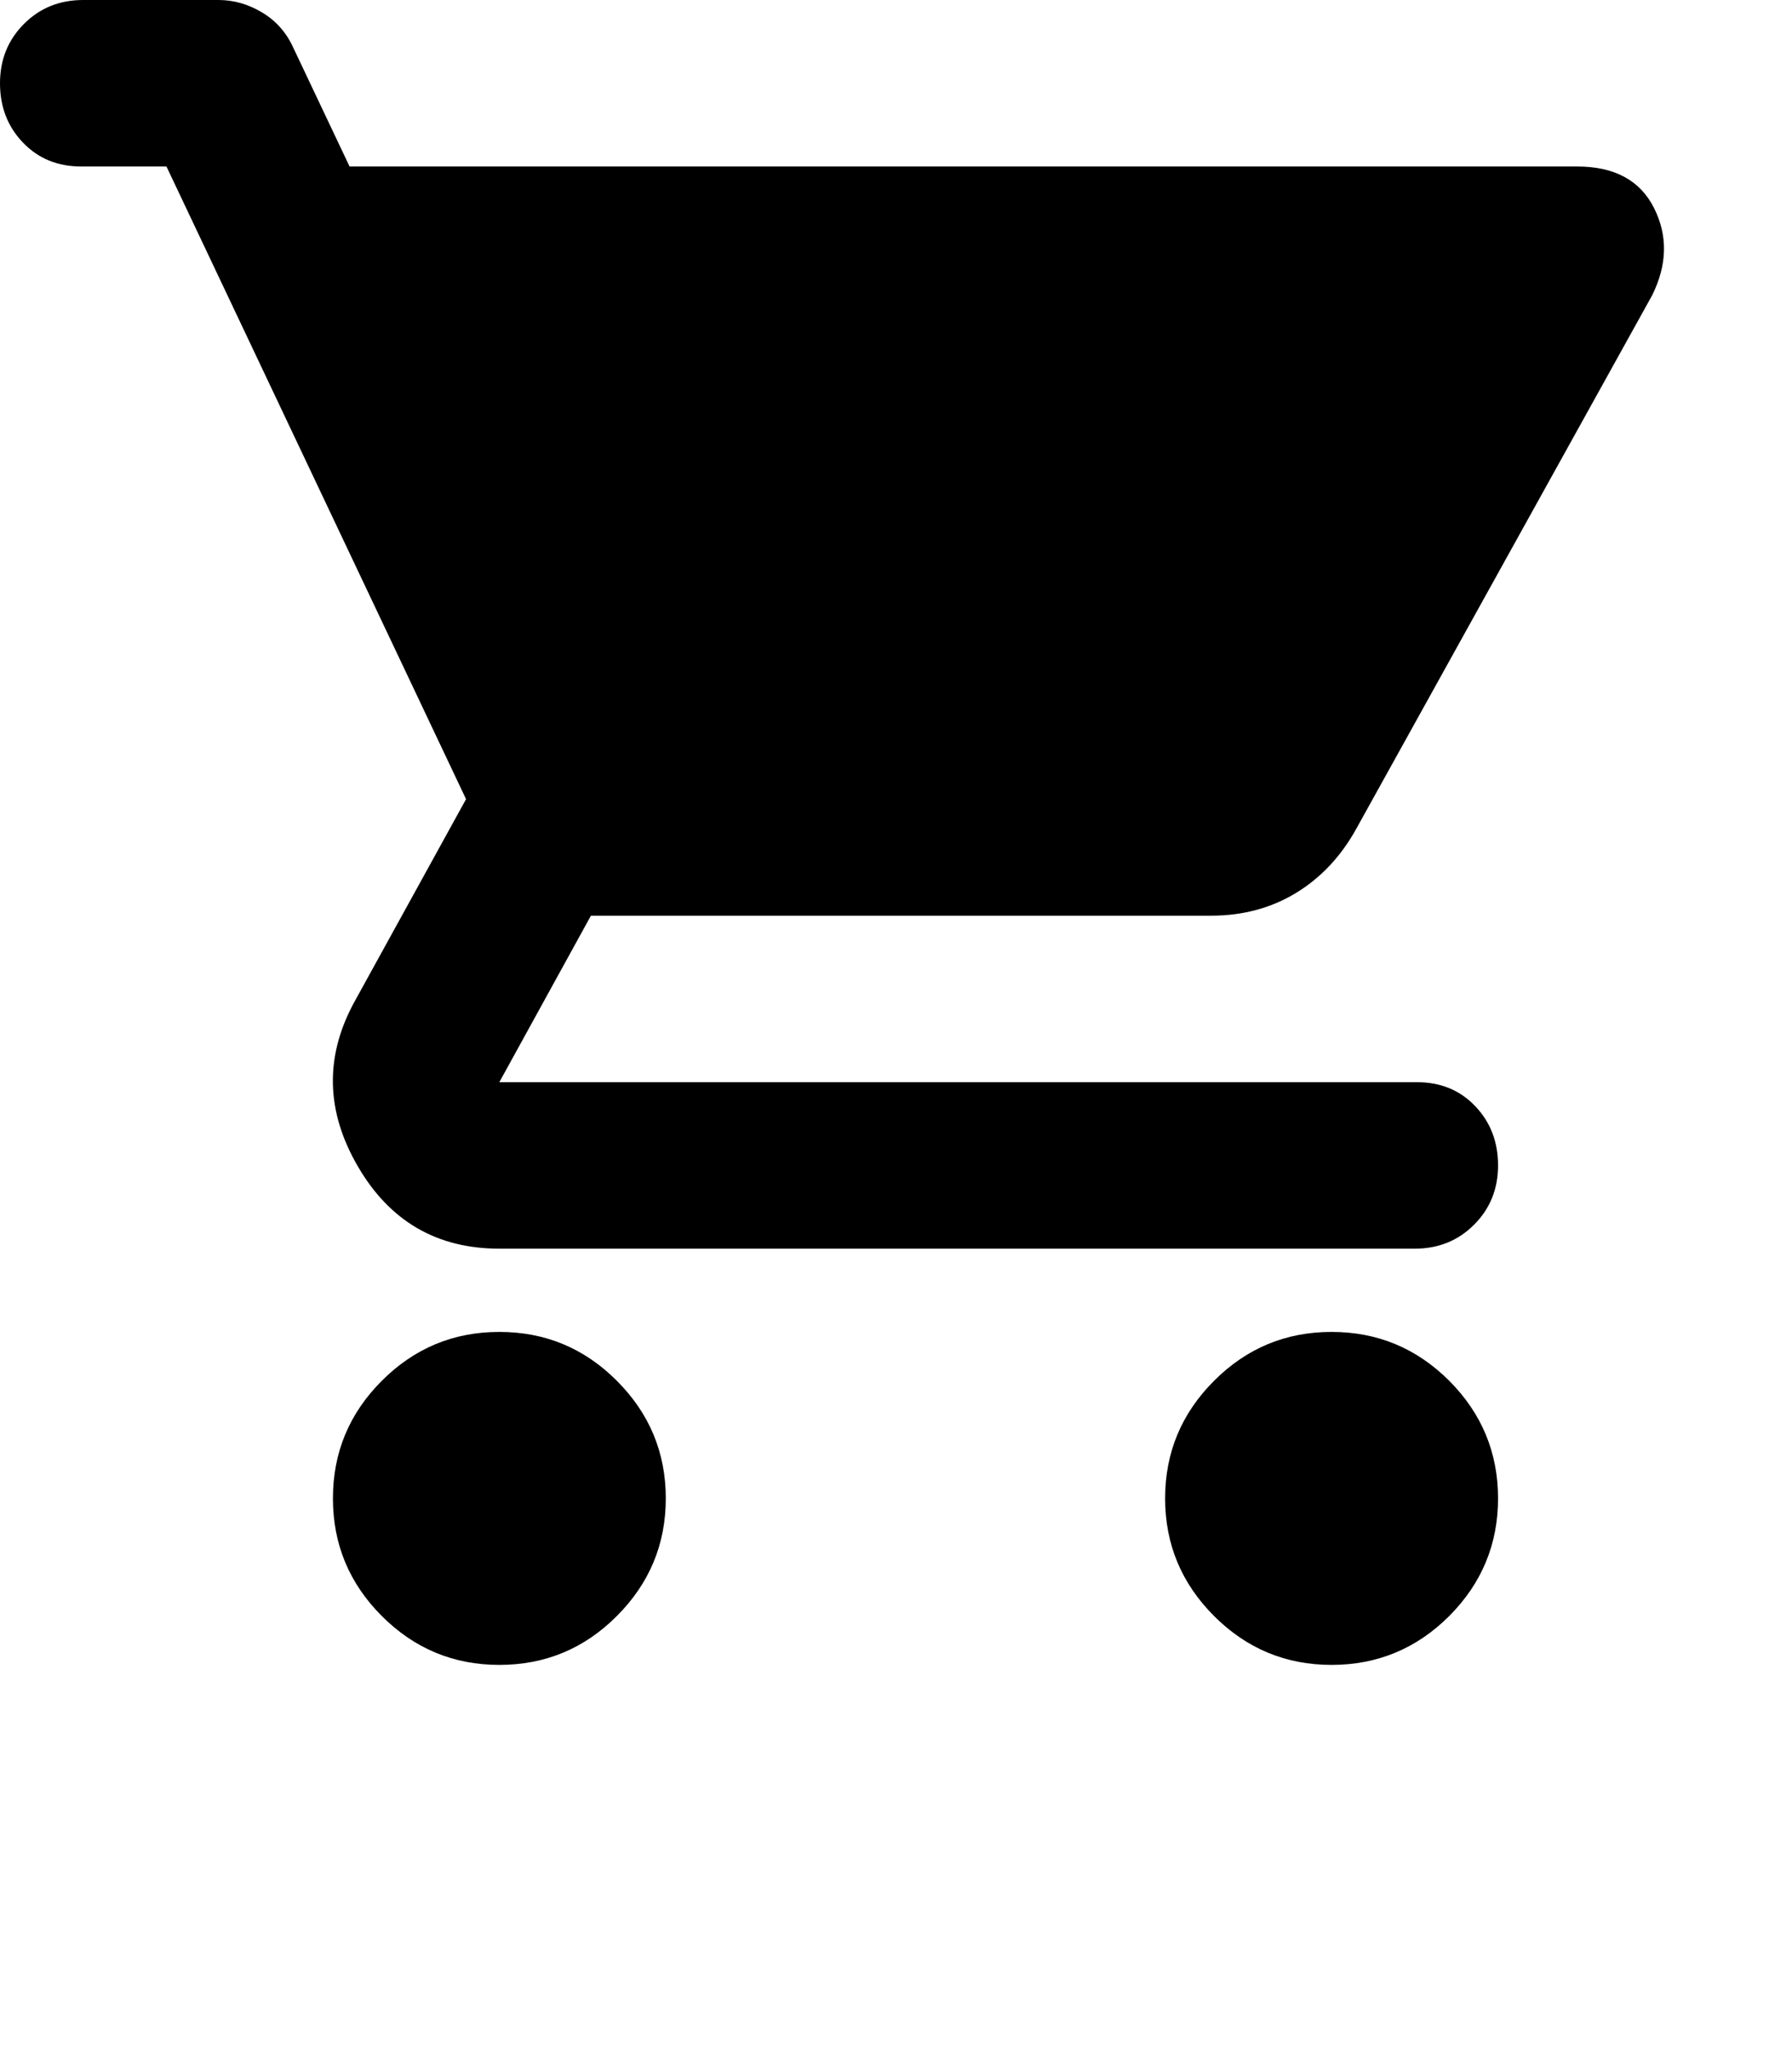 <svg width="28" height="32" viewBox="0 0 28 32" fill="none" xmlns="http://www.w3.org/2000/svg">
<g clip-path="url(#clip0_72_1152)">
<path d="M7.802 26C7.087 26 6.475 25.746 5.966 25.237C5.456 24.727 5.202 24.115 5.202 23.4C5.202 22.685 5.456 22.073 5.966 21.563C6.475 21.054 7.087 20.8 7.802 20.8C8.518 20.8 9.13 21.054 9.638 21.563C10.148 22.073 10.403 22.685 10.403 23.4C10.403 24.115 10.148 24.727 9.638 25.237C9.13 25.746 8.518 26 7.802 26ZM20.806 26C20.091 26 19.479 25.746 18.97 25.237C18.46 24.727 18.205 24.115 18.205 23.4C18.205 22.685 18.46 22.073 18.97 21.563C19.479 21.054 20.091 20.8 20.806 20.8C21.521 20.8 22.134 21.054 22.644 21.563C23.152 22.073 23.407 22.685 23.407 23.4C23.407 24.115 23.152 24.727 22.644 25.237C22.134 25.746 21.521 26 20.806 26ZM7.802 19.5C6.827 19.5 6.09 19.072 5.592 18.216C5.093 17.36 5.072 16.51 5.527 15.665L7.282 12.48L2.601 2.6H1.268C0.899 2.6 0.596 2.475 0.358 2.226C0.119 1.977 0 1.668 0 1.3C0 0.932 0.125 0.623 0.375 0.373C0.623 0.124 0.932 0 1.3 0H3.414C3.652 0 3.879 0.065 4.096 0.195C4.313 0.325 4.476 0.509 4.584 0.748L5.462 2.6H24.642C25.227 2.6 25.628 2.817 25.845 3.25C26.062 3.683 26.051 4.138 25.813 4.615L21.196 12.935C20.958 13.368 20.644 13.704 20.253 13.943C19.863 14.181 19.419 14.3 18.921 14.3H9.233L7.802 16.9H22.139C22.508 16.9 22.811 17.024 23.049 17.273C23.288 17.523 23.407 17.832 23.407 18.2C23.407 18.568 23.282 18.877 23.032 19.126C22.784 19.375 22.475 19.5 22.107 19.5H7.802Z" fill="black"/>
</g>
<defs>
<clipPath id="clip0_72_1152">
<rect width="28" height="32" fill="white"/>
</clipPath>
</defs>
</svg>
